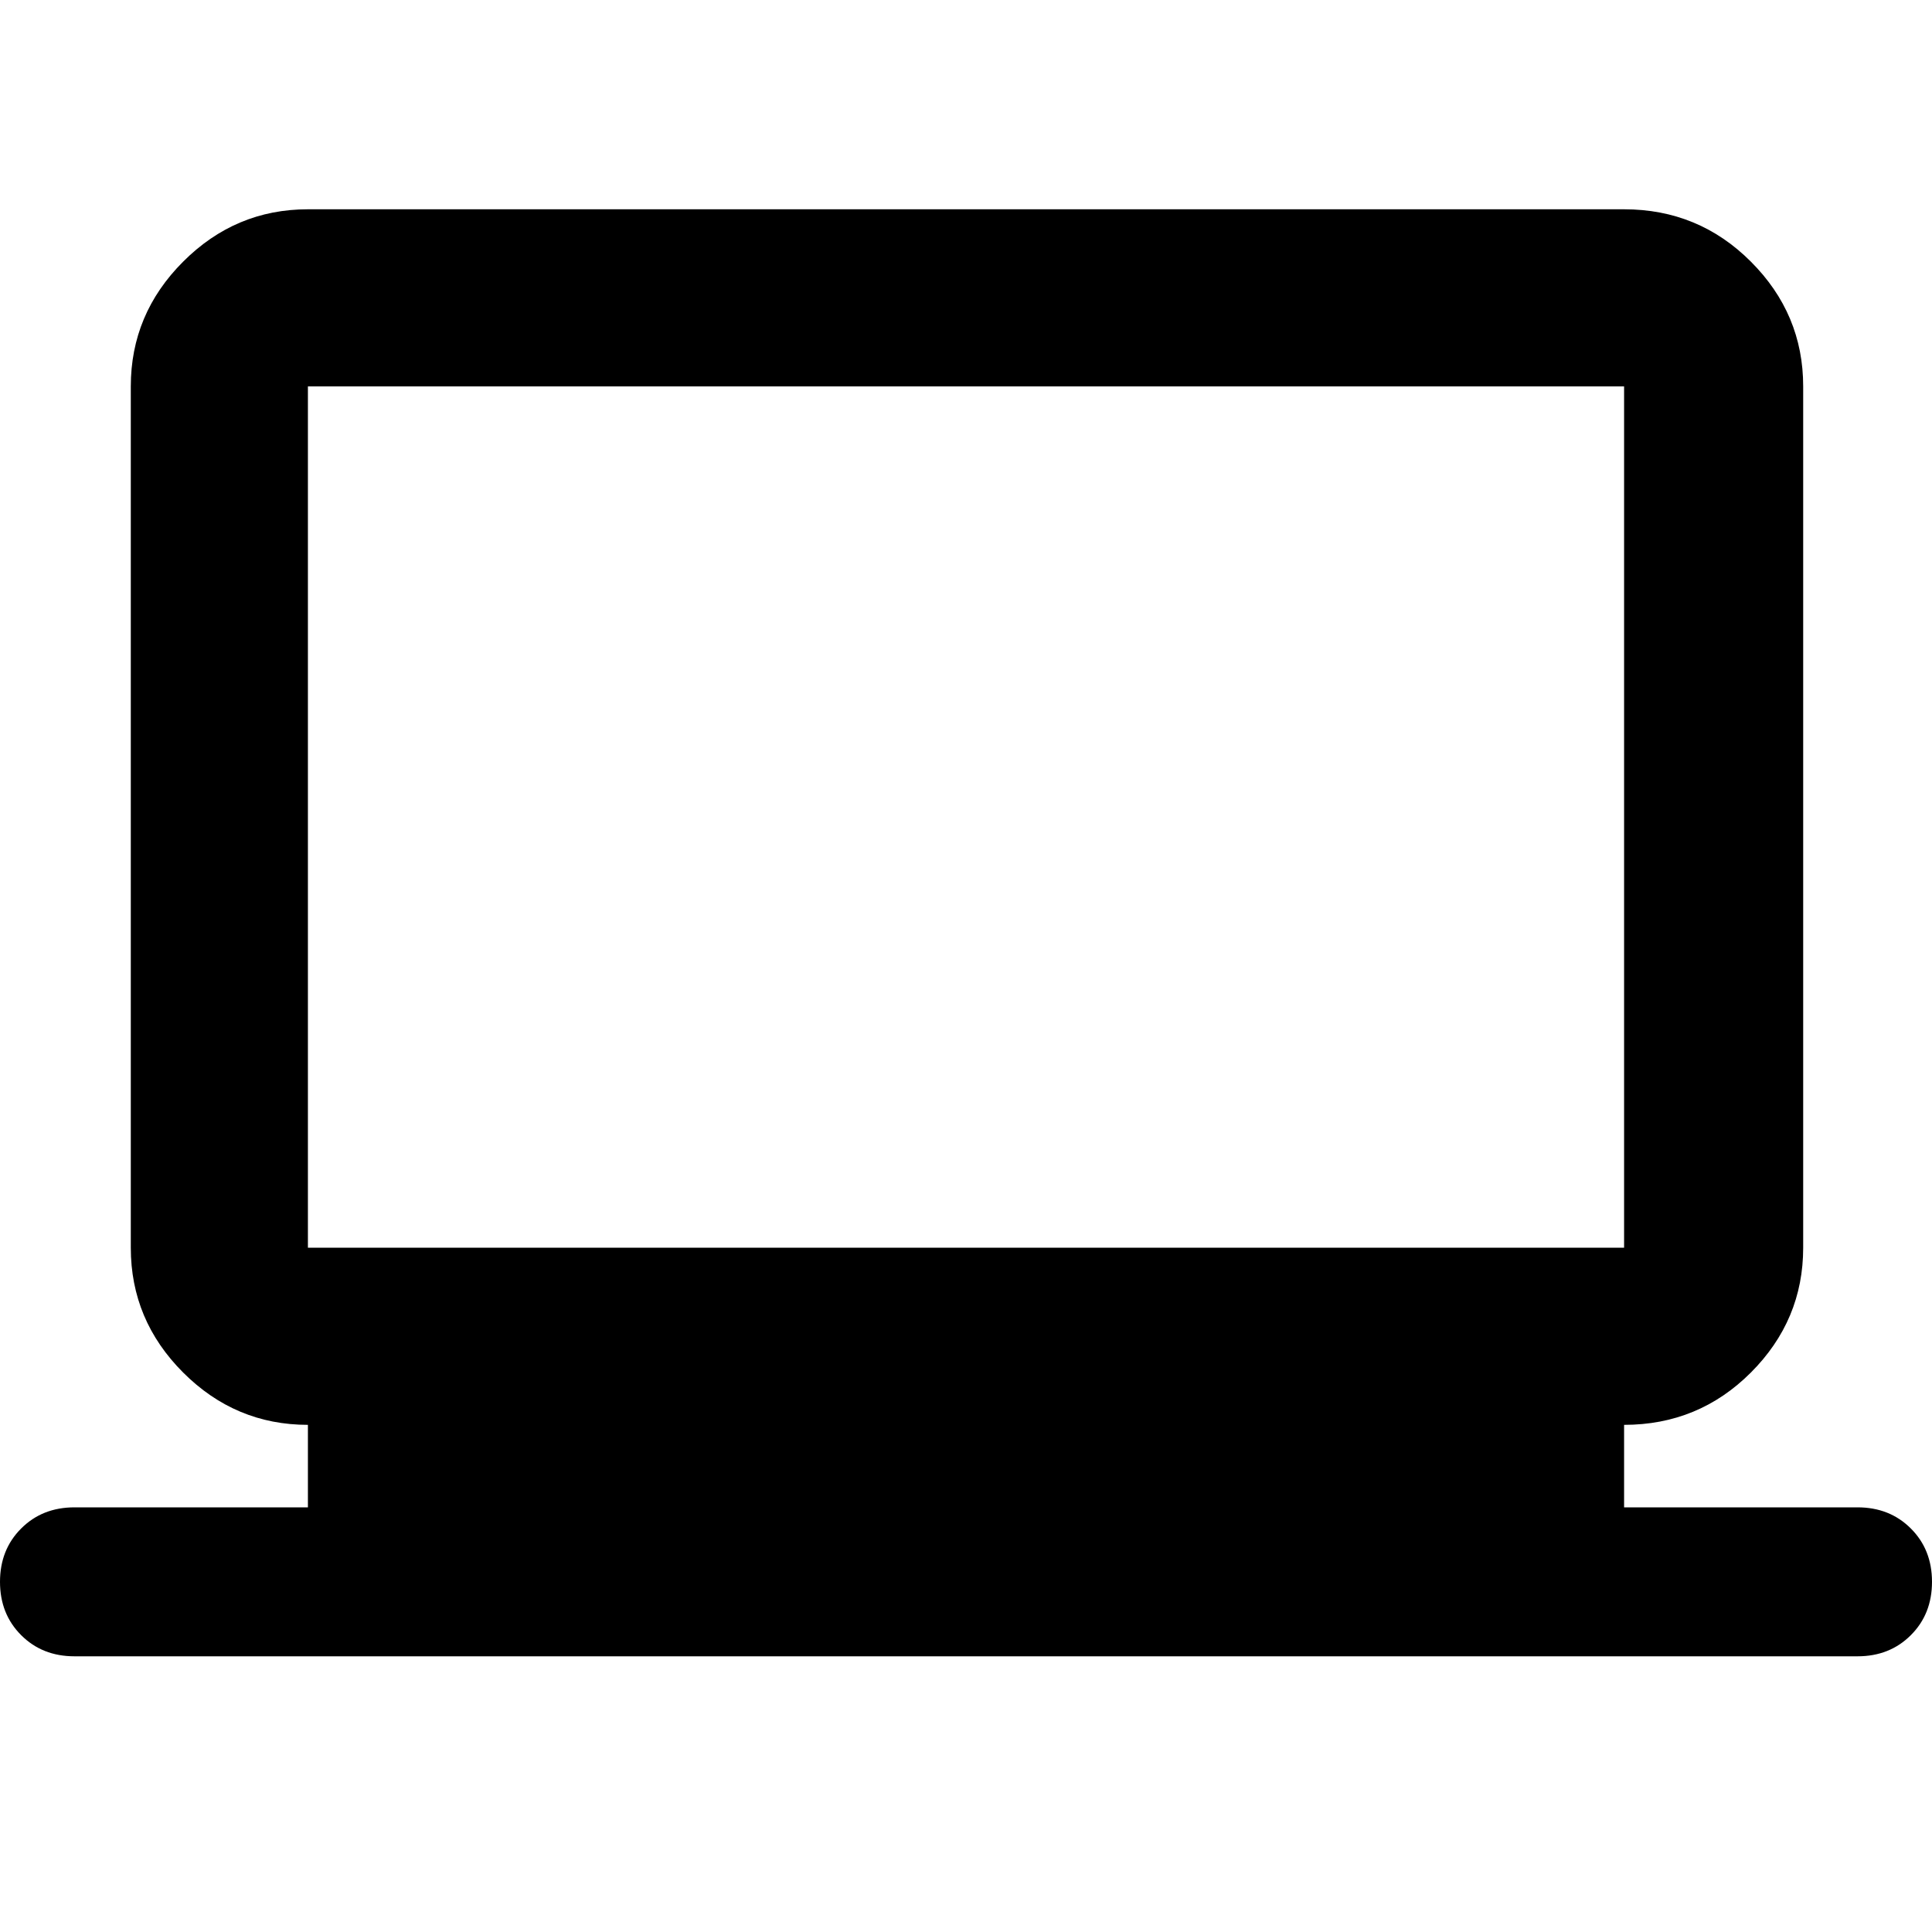<svg xmlns="http://www.w3.org/2000/svg" height="40" width="40"><path d="M1.542 34.292q-.667 0-1.104-.438Q0 33.417 0 32.75t.438-1.104q.437-.438 1.104-.438h4.833V29.5q-1.5 0-2.583-1.083-1.084-1.084-1.084-2.584V8q0-1.5 1.084-2.583 1.083-1.084 2.583-1.084h27.25q1.542 0 2.625 1.084Q37.333 6.5 37.333 8v17.833q0 1.5-1.083 2.584-1.083 1.083-2.625 1.083v1.708h4.833q.667 0 1.104.438.438.437.438 1.104t-.438 1.104q-.437.438-1.104.438Zm4.833-8.459h27.25V8H6.375v17.833Zm0 0V8v17.833Z"/></svg>